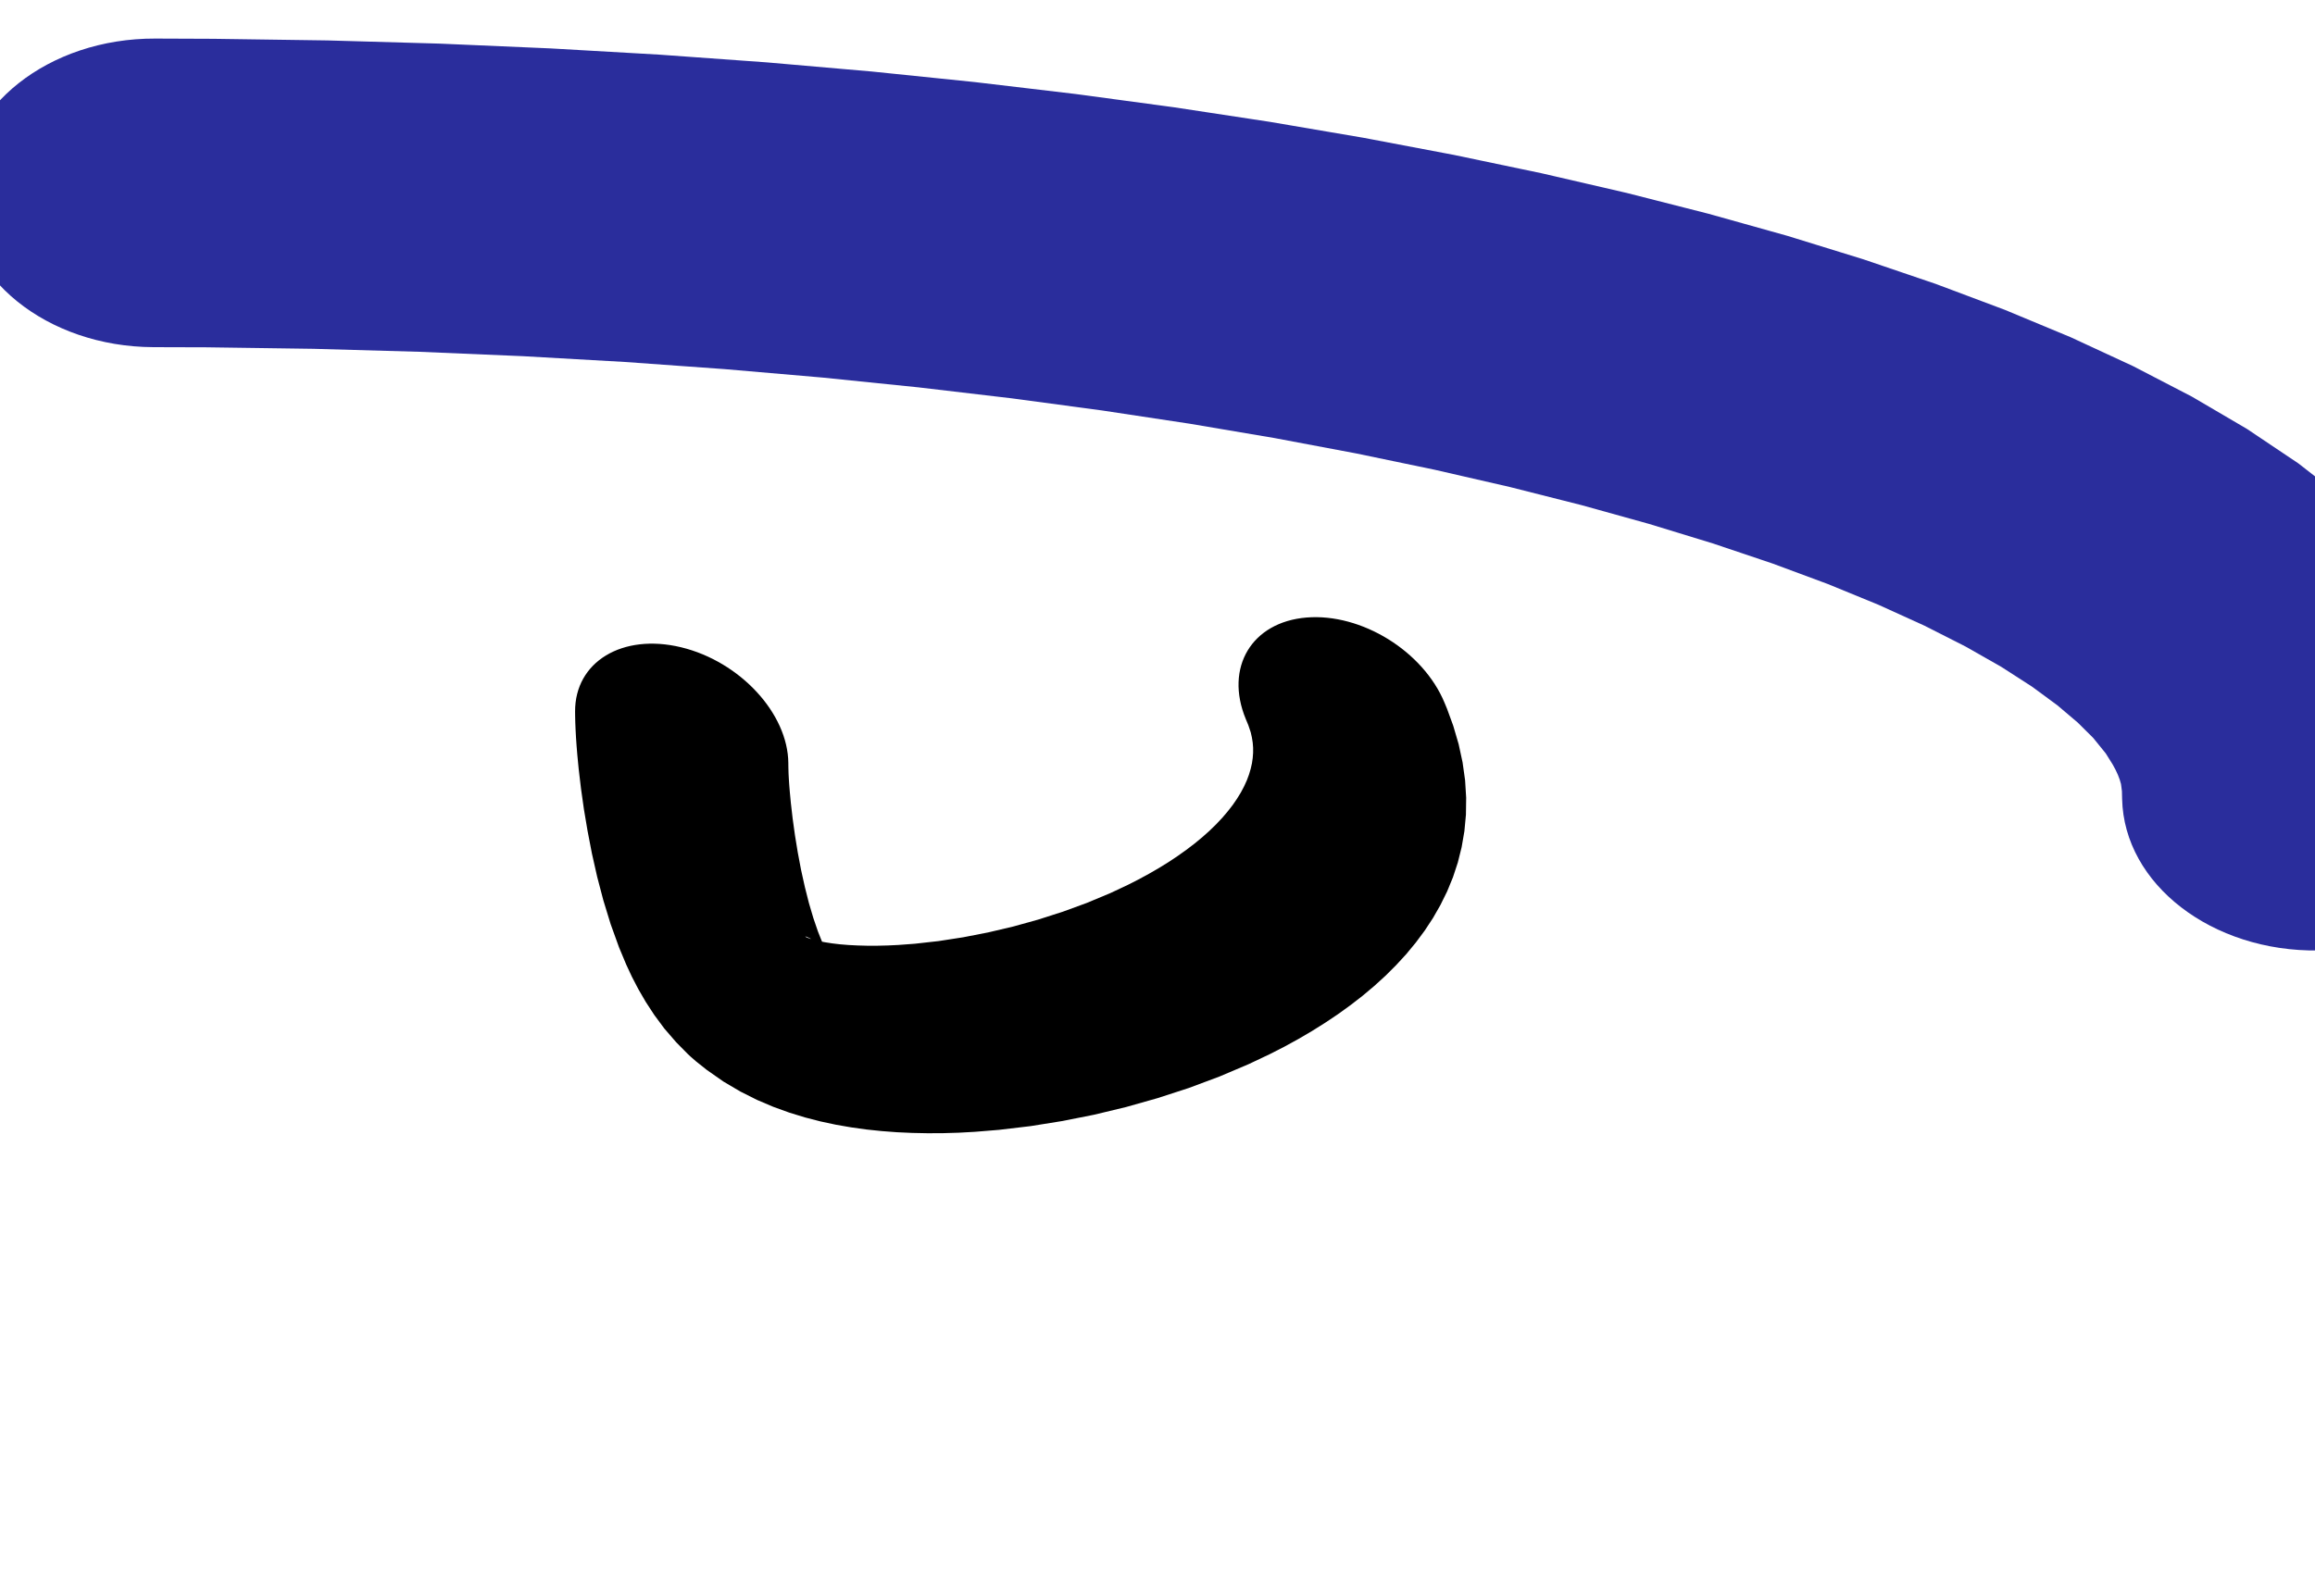 <?xml version="1.0" encoding="UTF-8"?>
<!DOCTYPE svg PUBLIC "-//W3C//DTD SVG 1.1//EN" "http://www.w3.org/Graphics/SVG/1.1/DTD/svg11.dtd">
<svg version="1.1" xmlns="http://www.w3.org/2000/svg" xmlns:xlink="http://www.w3.org/1999/xlink" x="0" y="0" width="60" height="41.379" viewBox="0, 0, 60, 41.379">
  <g id="Layer_1">
    <path d="M37.44,18.22 L37.505,18.377 L37.665,18.815 L37.805,19.292 L37.907,19.764 L37.972,20.228 L38,20.68 L37.994,21.121 L37.954,21.548 L37.883,21.961 L37.784,22.359 L37.658,22.742 L37.507,23.109 L37.333,23.462 L37.139,23.801 L36.926,24.125 L36.694,24.437 L36.447,24.736 L36.184,25.022 L35.907,25.298 L35.617,25.562 L35.315,25.816 L35.001,26.059 L34.677,26.293 L34.342,26.517 L33.998,26.733 L33.646,26.939 L33.285,27.137 L32.917,27.325 L32.364,27.587 L31.601,27.911 L30.808,28.207 L30.001,28.469 L29.184,28.7 L28.361,28.898 L27.536,29.062 L26.712,29.194 L25.893,29.291 L25.269,29.342 L24.85,29.365 L24.446,29.377 L24.045,29.379 L23.645,29.371 L23.248,29.353 L22.852,29.323 L22.457,29.282 L22.062,29.227 L21.665,29.158 L21.267,29.073 L20.864,28.969 L20.456,28.844 L20.042,28.694 L19.619,28.514 L19.189,28.298 L18.753,28.041 L18.318,27.737 L18.034,27.511 L18.034,27.511 C17.987,27.472 17.942,27.431 17.897,27.391 L17.897,27.391 L17.831,27.33 L17.527,27.022 L17.217,26.663 L16.958,26.313 L16.737,25.975 L16.546,25.646 L16.379,25.325 L16.231,25.008 L16.044,24.56 L15.826,23.956 L15.637,23.339 L15.477,22.729 L15.342,22.13 L15.229,21.545 L15.134,20.98 L15.058,20.441 L14.998,19.933 L14.963,19.57 L14.944,19.338 L14.929,19.124 L14.918,18.92 L14.91,18.728 L14.906,18.547 L14.905,18.449 L14.905,18.449 C14.898,17.158 16.129,16.412 17.655,16.781 C19.181,17.151 20.424,18.497 20.432,19.787 C20.432,19.787 20.432,19.787 20.432,19.787 L20.432,19.823 L20.434,19.933 L20.438,20.062 L20.446,20.209 L20.457,20.37 L20.471,20.538 L20.497,20.814 L20.544,21.222 L20.604,21.655 L20.677,22.102 L20.762,22.552 L20.86,22.994 L20.966,23.413 L21.079,23.796 L21.199,24.147 L21.29,24.376 L21.339,24.487 L21.379,24.572 L21.405,24.626 L21.412,24.647 L21.389,24.629 L21.328,24.571 L21.281,24.533 L21.347,24.595 L21.211,24.474 L21.081,24.377 L20.978,24.318 L20.908,24.287 L20.874,24.278 L20.878,24.287 L20.918,24.308 L20.992,24.335 L21.097,24.367 L21.23,24.399 L21.389,24.429 L21.569,24.457 L21.771,24.481 L21.99,24.499 L22.226,24.511 L22.475,24.518 L22.738,24.518 L23.012,24.511 L23.282,24.498 L23.712,24.466 L24.328,24.397 L24.963,24.299 L25.61,24.173 L26.261,24.02 L26.909,23.84 L27.548,23.635 L28.171,23.407 L28.783,23.151 L29.226,22.943 L29.505,22.801 L29.774,22.655 L30.034,22.505 L30.283,22.351 L30.521,22.193 L30.747,22.032 L30.961,21.869 L31.161,21.704 L31.348,21.537 L31.521,21.369 L31.679,21.201 L31.822,21.033 L31.951,20.867 L32.064,20.702 L32.163,20.54 L32.247,20.381 L32.317,20.226 L32.373,20.075 L32.416,19.929 L32.448,19.788 L32.468,19.65 L32.478,19.516 L32.478,19.384 L32.468,19.253 L32.447,19.121 L32.416,18.984 L32.354,18.8 L32.288,18.641 C31.736,17.304 32.441,16.126 33.863,16.009 C35.286,15.893 36.887,16.882 37.44,18.22 L37.44,18.22" fill="#000000"/>
    <path d="M64.999,20.569 L64.995,20.367 L64.946,19.747 L64.835,19.063 L64.664,18.388 L64.436,17.729 L64.155,17.086 L63.675,16.214 L62.881,15.087 L61.901,13.987 L60.792,12.965 L59.567,12.012 L58.237,11.12 L56.808,10.282 L55.285,9.492 L53.669,8.743 L51.965,8.034 L50.172,7.361 L48.293,6.722 L46.331,6.116 L44.285,5.543 L42.161,5.002 L39.96,4.493 L37.682,4.016 L35.333,3.571 L32.913,3.159 L30.427,2.781 L27.877,2.437 L25.266,2.128 L22.596,1.854 L19.872,1.617 L17.095,1.417 L14.27,1.255 L11.4,1.131 L8.487,1.048 L5.534,1.006 L4.024,1 L4.024,1 C1.262,0.99 -0.987,2.772 -1,4.981 C-1.013,7.19 1.215,8.989 3.976,9 C3.976,9 3.976,9 3.976,9 L5.356,9.004 L8.13,9.043 L10.865,9.12 L13.556,9.234 L16.199,9.384 L18.789,9.57 L21.326,9.789 L23.802,10.042 L26.216,10.326 L28.561,10.641 L30.836,10.985 L33.034,11.357 L35.154,11.756 L37.188,12.179 L39.134,12.626 L40.988,13.095 L42.742,13.583 L44.396,14.089 L45.94,14.609 L47.371,15.14 L48.686,15.679 L49.876,16.22 L50.939,16.759 L51.869,17.288 L52.664,17.8 L53.323,18.285 L53.85,18.732 L54.251,19.13 L54.576,19.531 L54.758,19.822 L54.833,19.961 L54.893,20.091 L54.938,20.21 L54.972,20.326 L54.996,20.511 L55.001,20.714 C55.051,22.923 57.33,24.681 60.091,24.641 C62.852,24.6 65.049,22.777 64.999,20.569 L64.999,20.569" fill="#090C8D" opacity="0.86"/>
  </g>
</svg>
